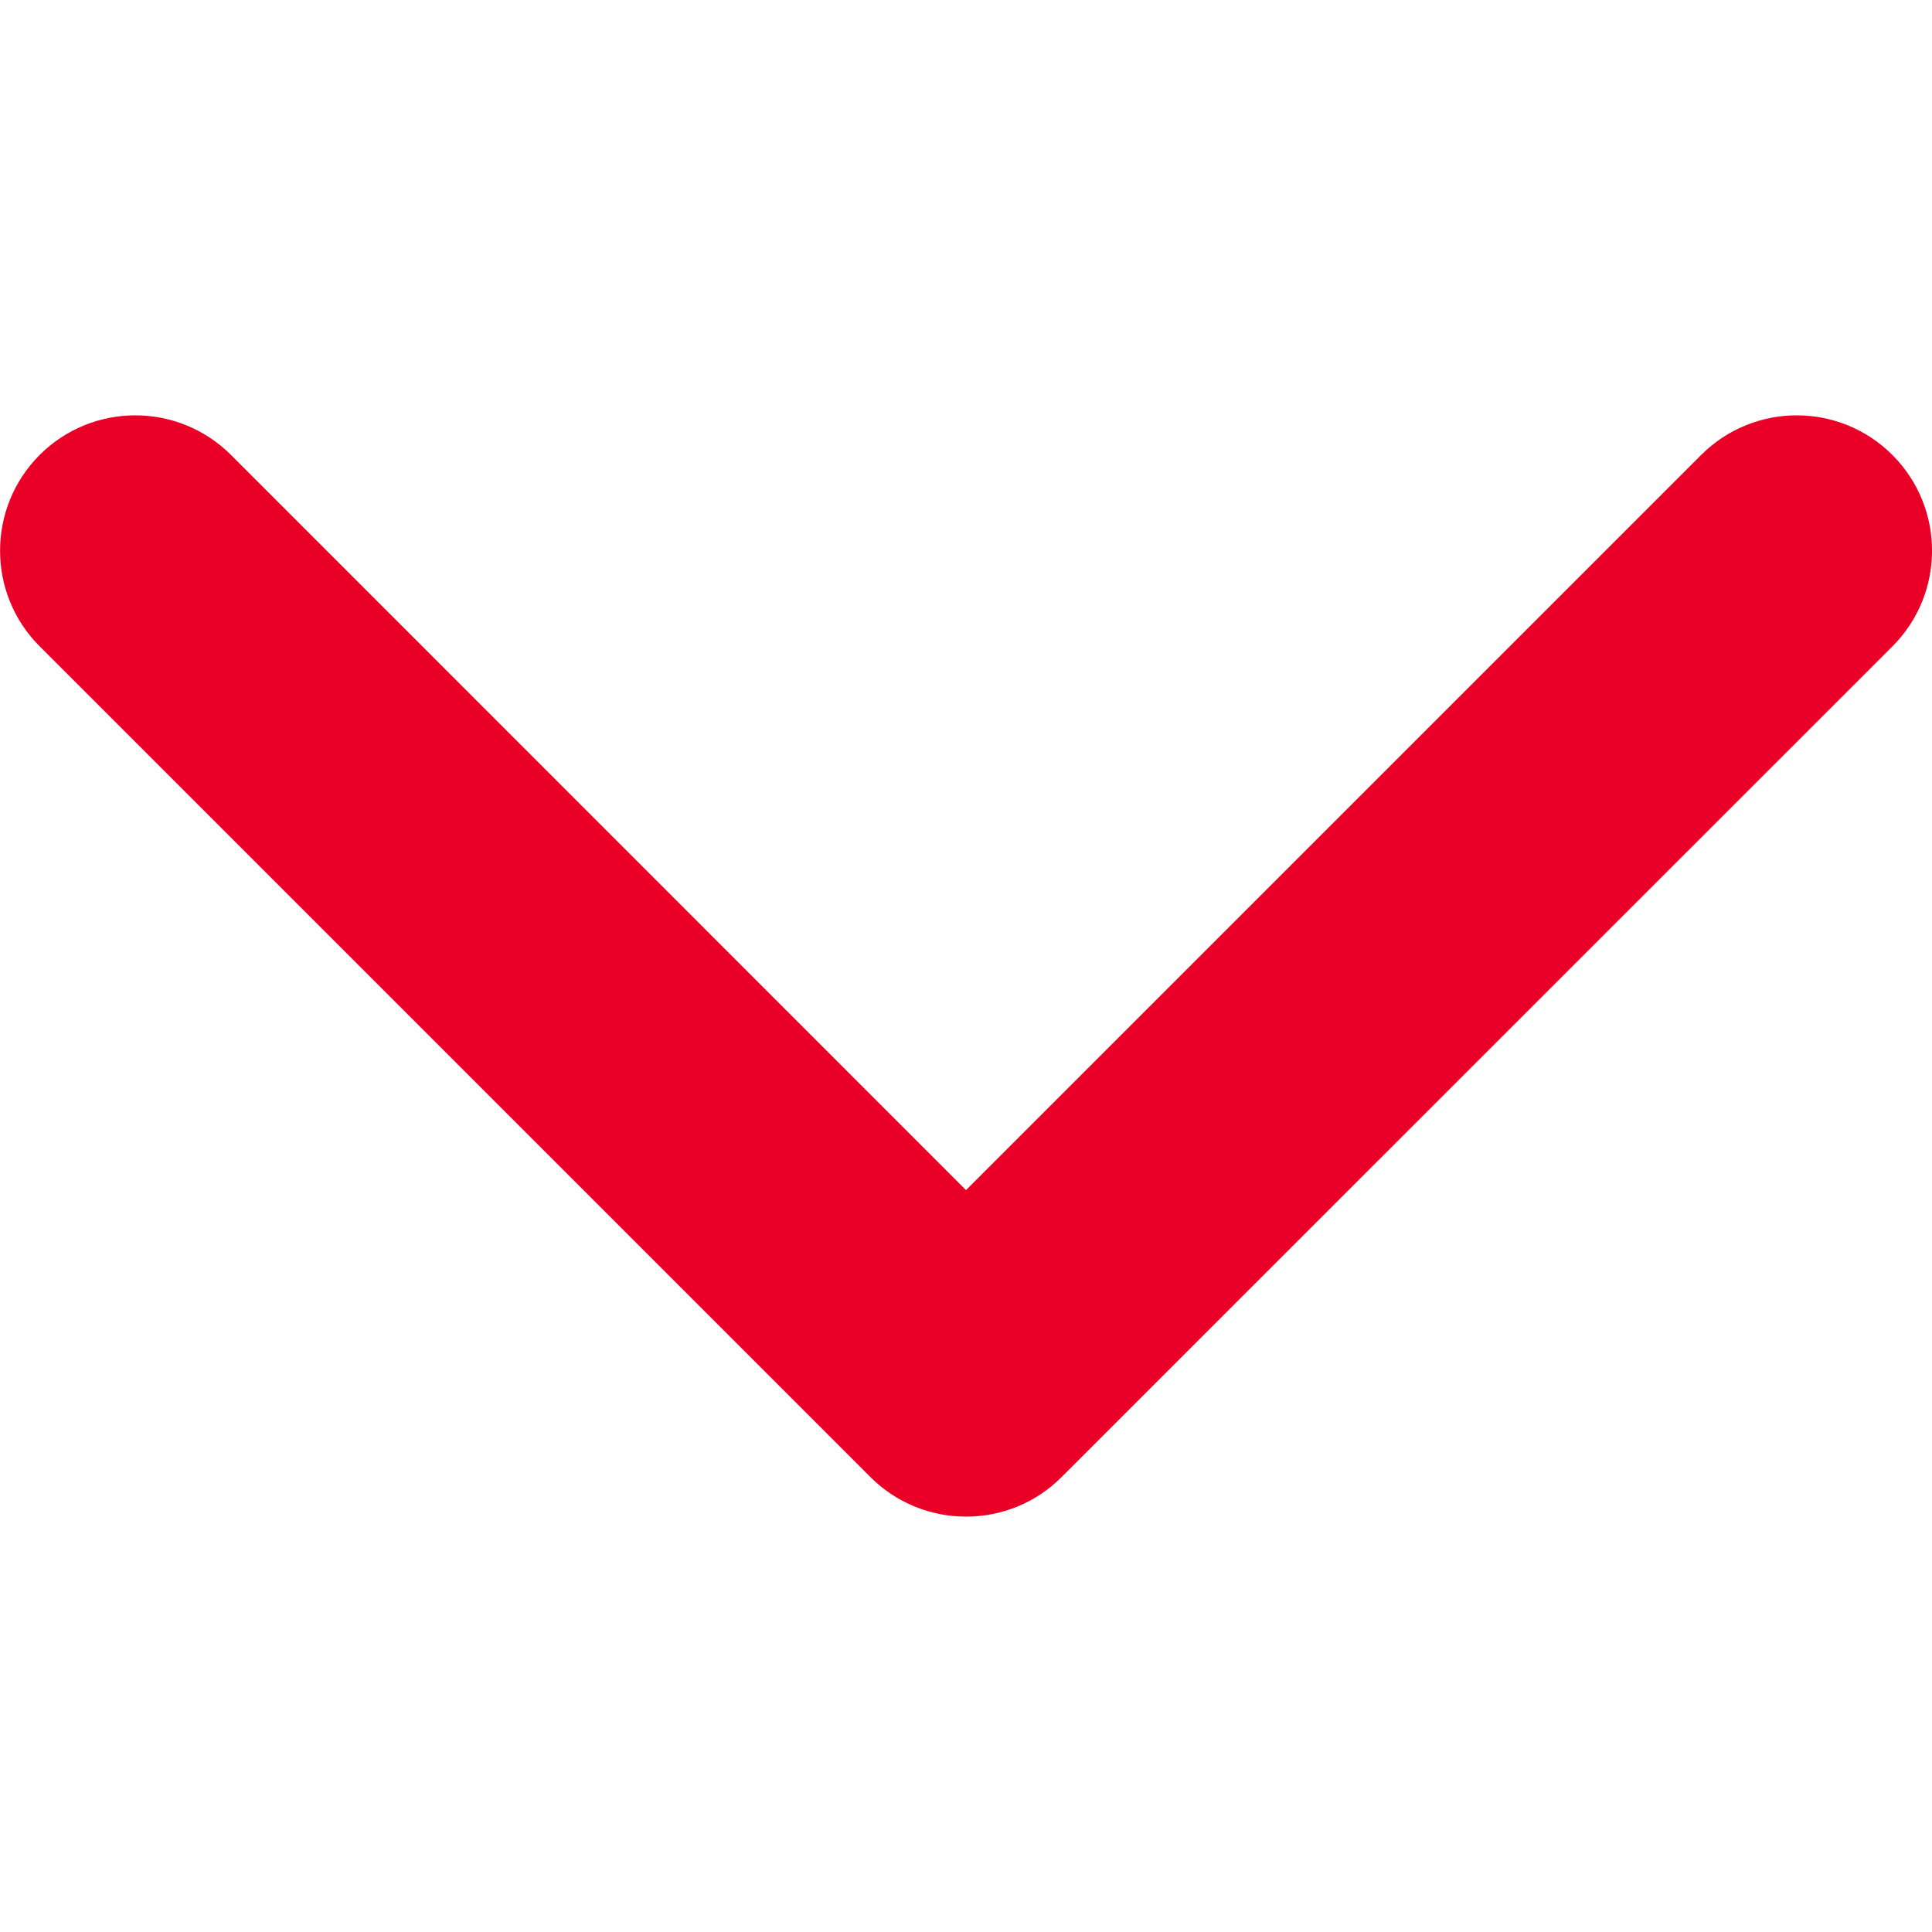 <svg width="14" height="14" viewBox="0 0 14 14" fill="none" xmlns="http://www.w3.org/2000/svg">
<g clip-path="url(#clip0)">
<path d="M7 10.99C6.749 10.99 6.498 10.894 6.307 10.703L0.287 4.683C-0.095 4.301 -0.095 3.68 0.287 3.297C0.67 2.914 1.291 2.914 1.674 3.297L7 8.624L12.327 3.297C12.71 2.914 13.33 2.914 13.713 3.297C14.096 3.68 14.096 4.301 13.713 4.684L7.693 10.703C7.502 10.895 7.251 10.99 7 10.99Z" fill="#EA0027"/>
</g>
<defs>
<clipPath id="clip0">
<rect width="14" height="14" fill="white"/>
</clipPath>
</defs>
</svg>
